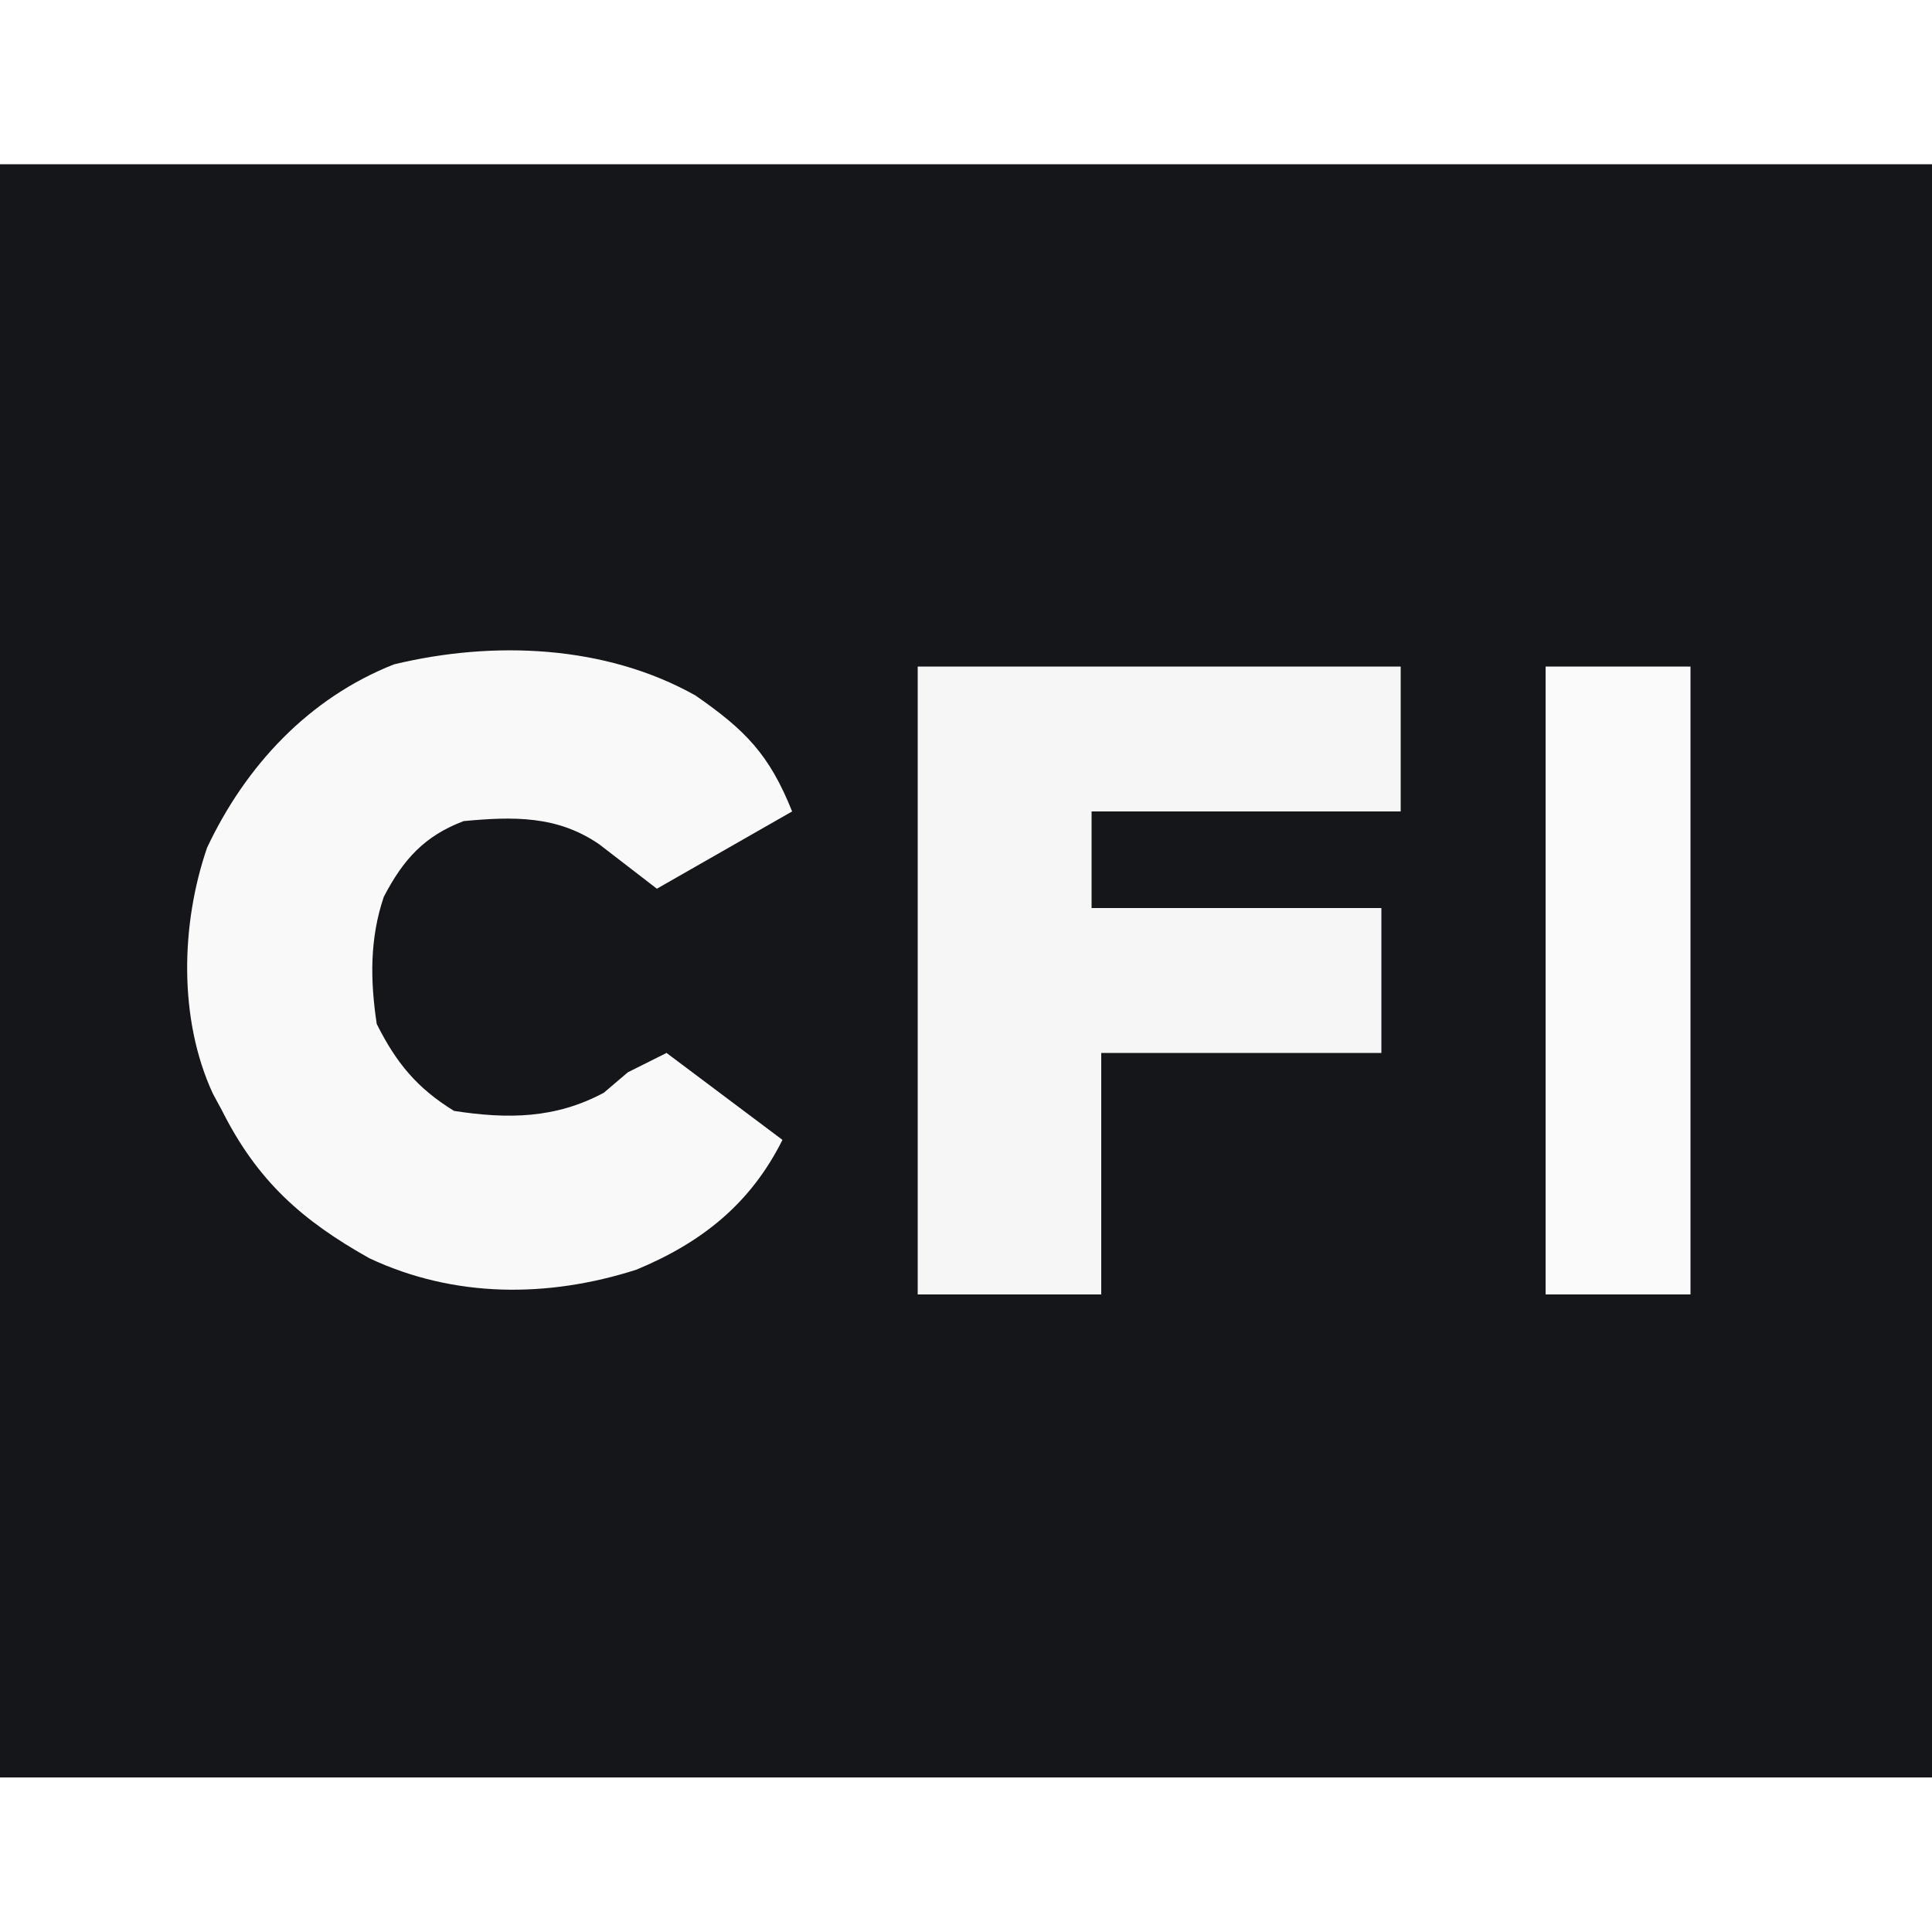 <?xml version="1.0" encoding="UTF-8"?>
<svg version="1.1" xmlns="http://www.w3.org/2000/svg" width="200" height="200">
<rect width="100%" height="100%" fill="#808080" stroke="none"/>
<path d="M0 0 C66 0 132 0 200 0 C200 66 200 132 200 200 C134 200 68 200 0 200 C0 134 0 68 0 0 Z " fill="#15161A" transform="translate(0,0)"/>
<path d="M0 0 C66 0 132 0 200 0 C200 5.61 200 11.22 200 17 C134 17 68 17 0 17 C0 11.39 0 5.78 0 0 Z " fill="#FFFFFF" transform="translate(0,0)"/>
<path d="M0 0 C66 0 132 0 200 0 C200 5.28 200 10.56 200 16 C134 16 68 16 0 16 C0 10.72 0 5.44 0 0 Z " fill="#FFFFFF" transform="translate(0,184)"/>
<path d="M0 0 C5.144 3.57 7.634 6.086 10 12 C5.38 14.64 0.76 17.28 -4 20 C-5.986 18.47 -7.971 16.94 -9.957 15.41 C-14.317 12.401 -18.899 12.523 -24 13 C-28.065 14.536 -30.256 16.969 -32.27 20.84 C-33.739 25.185 -33.679 29.499 -33 34 C-30.982 38.036 -28.827 40.644 -25 43 C-19.425 43.862 -14.501 43.804 -9.5 41.125 C-8.675 40.424 -7.85 39.722 -7 39 C-5.68 38.34 -4.36 37.68 -3 37 C0.96 39.97 4.92 42.94 9 46 C5.702 52.596 0.675 56.615 -6.125 59.438 C-15.285 62.372 -24.986 62.375 -33.754 58.258 C-40.77 54.329 -45.359 50.228 -49 43 C-49.32 42.407 -49.639 41.814 -49.969 41.203 C-53.529 33.489 -53.291 23.685 -50.562 15.75 C-46.558 7.25 -40.017 0.25 -31.219 -3.223 C-20.942 -5.705 -9.328 -5.247 0 0 Z " fill="#F9F9F9" transform="translate(72,72)"/>
<path d="M0 0 C16.5 0 33 0 50 0 C50 4.95 50 9.9 50 15 C39.44 15 28.88 15 18 15 C18 18.3 18 21.6 18 25 C27.9 25 37.8 25 48 25 C48 29.95 48 34.9 48 40 C38.43 40 28.86 40 19 40 C19 48.25 19 56.5 19 65 C12.73 65 6.46 65 0 65 C0 43.55 0 22.1 0 0 Z " fill="#F6F6F7" transform="translate(95,69)"/>
<path d="M0 0 C4.95 0 9.9 0 15 0 C15 21.45 15 42.9 15 65 C10.05 65 5.1 65 0 65 C0 43.55 0 22.1 0 0 Z " fill="#FAFAFB" transform="translate(160,69)"/>
</svg>
